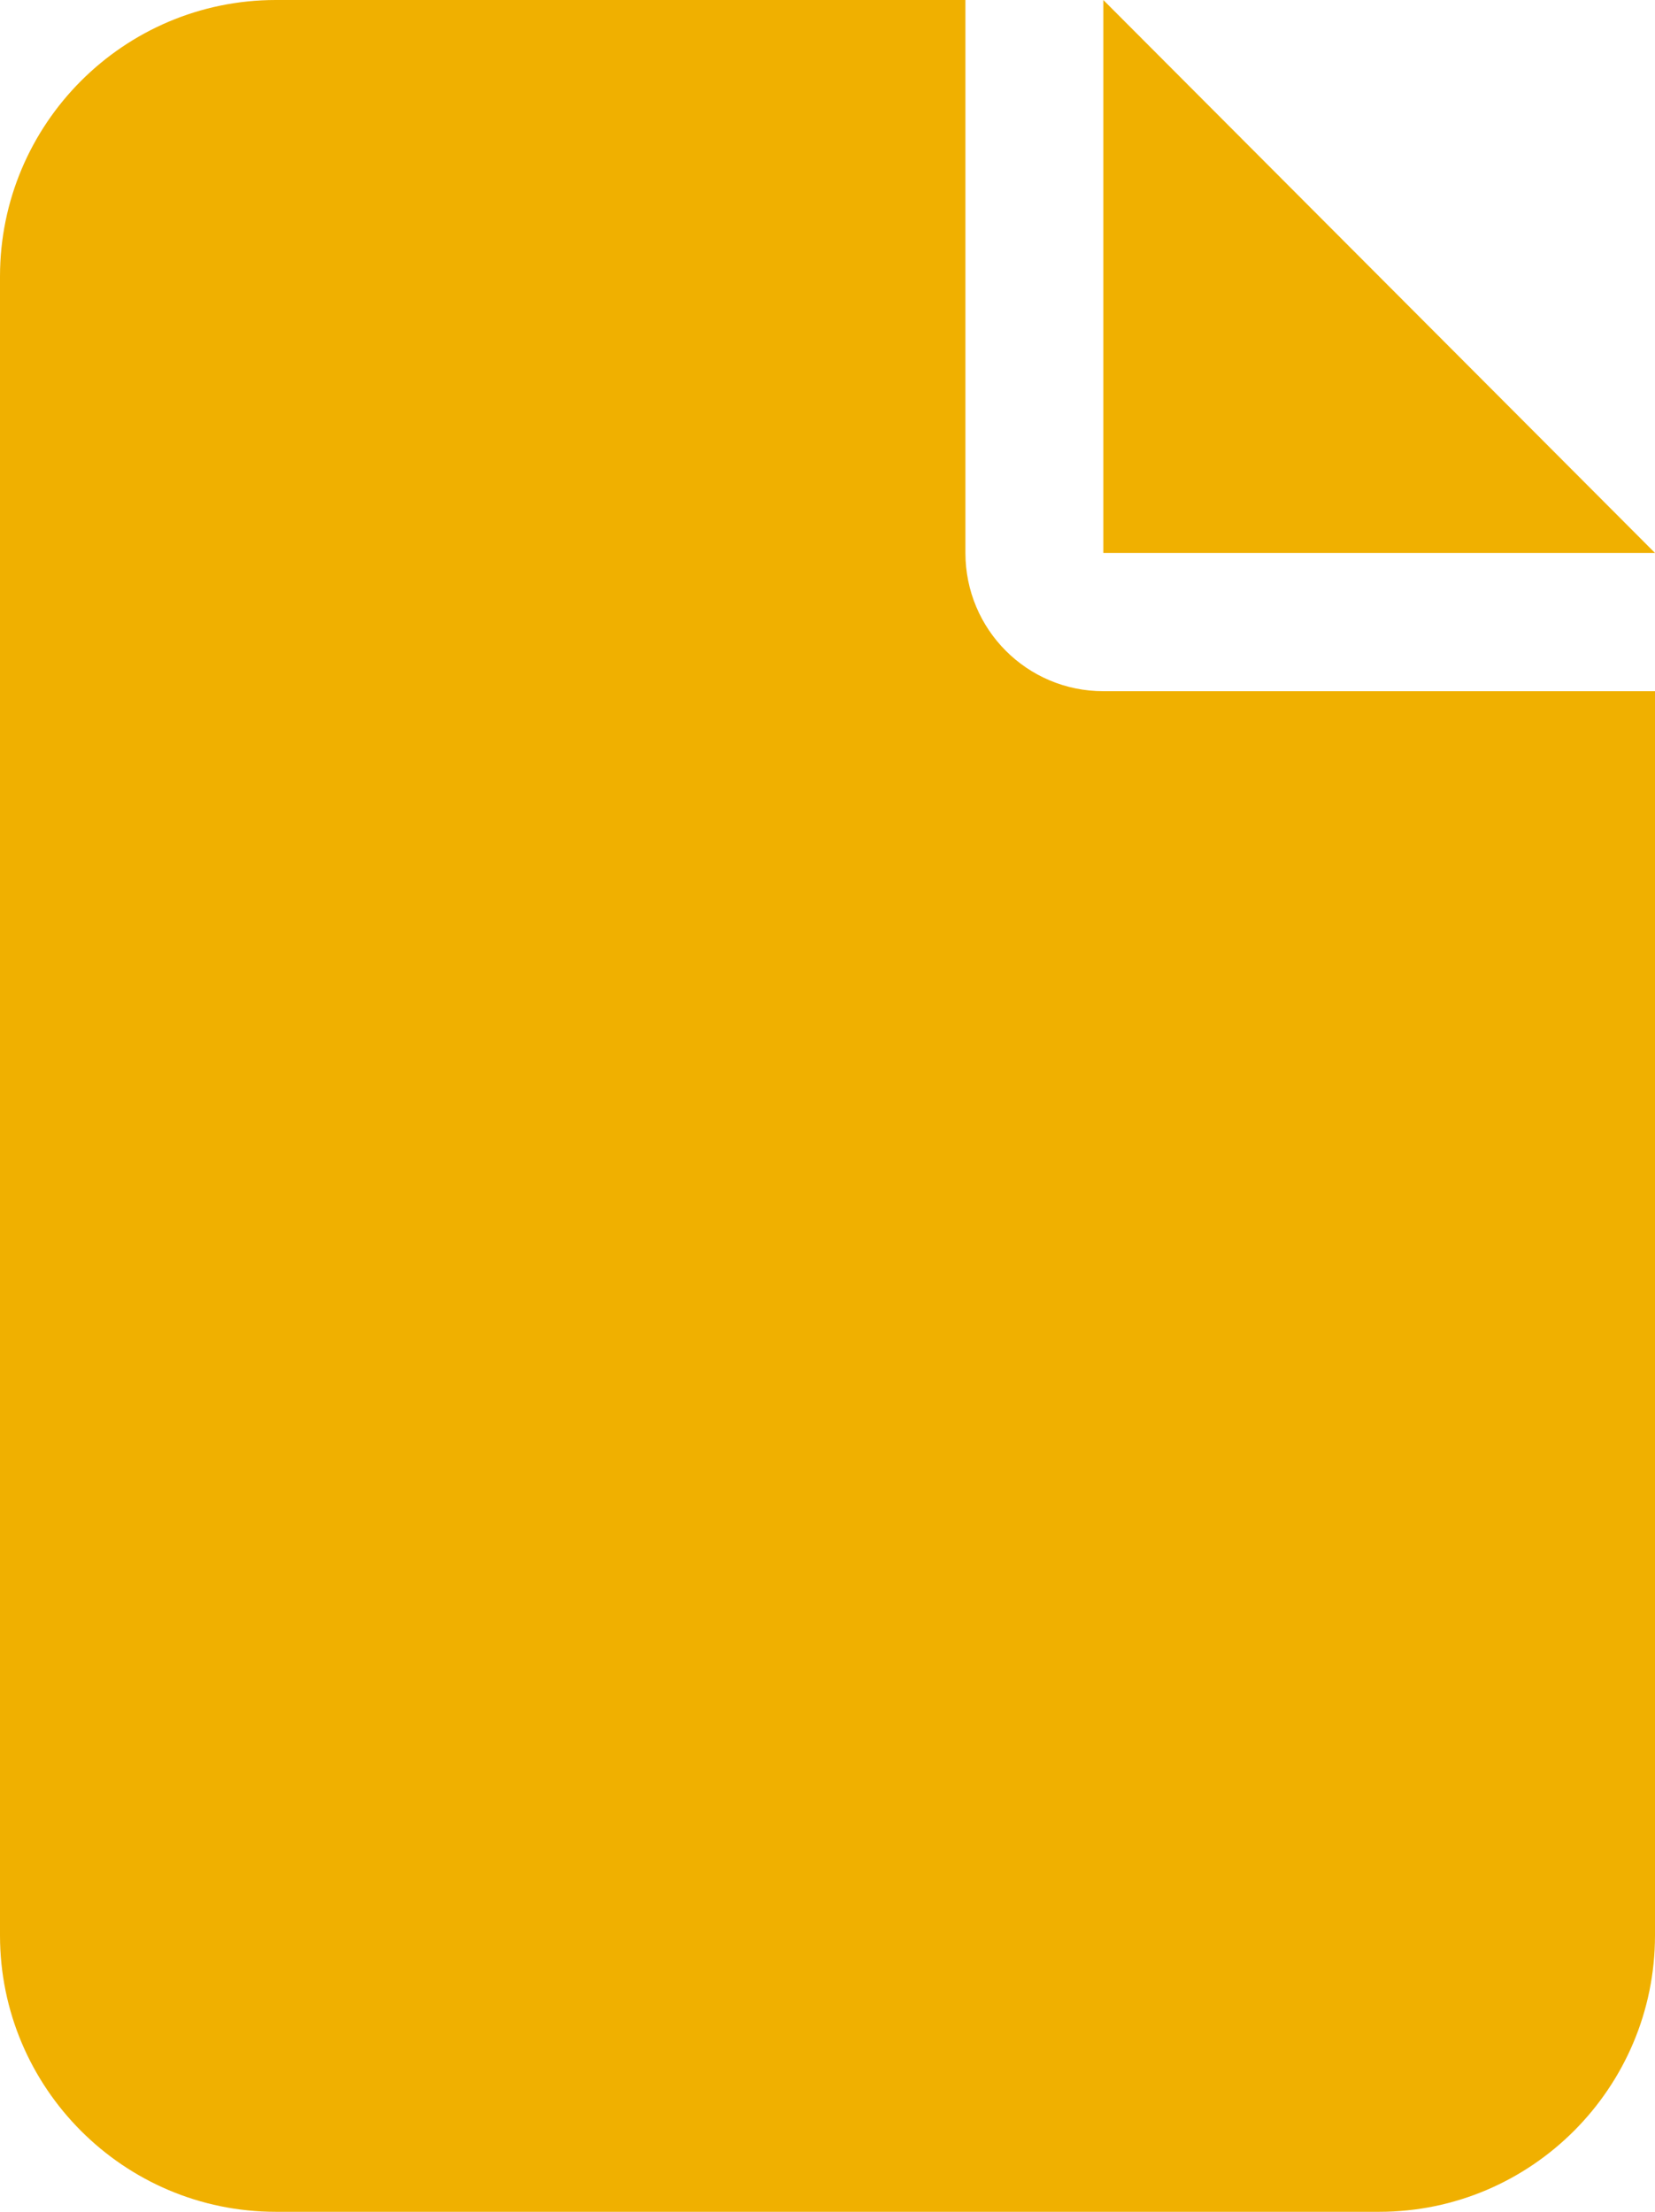 <svg width="113" height="151" viewBox="0 0 113 151" fill="none" xmlns="http://www.w3.org/2000/svg">
<path id="Vector" d="M0 18.875C0 8.464 8.446 0 18.833 0H65.917V37.75C65.917 42.97 70.125 47.188 75.333 47.188H113V132.125C113 142.536 104.554 151 94.167 151H18.833C8.446 151 0 142.536 0 132.125V18.875ZM113 37.75H75.333V0L113 37.75Z" fill="#F0B000"/>
</svg>
